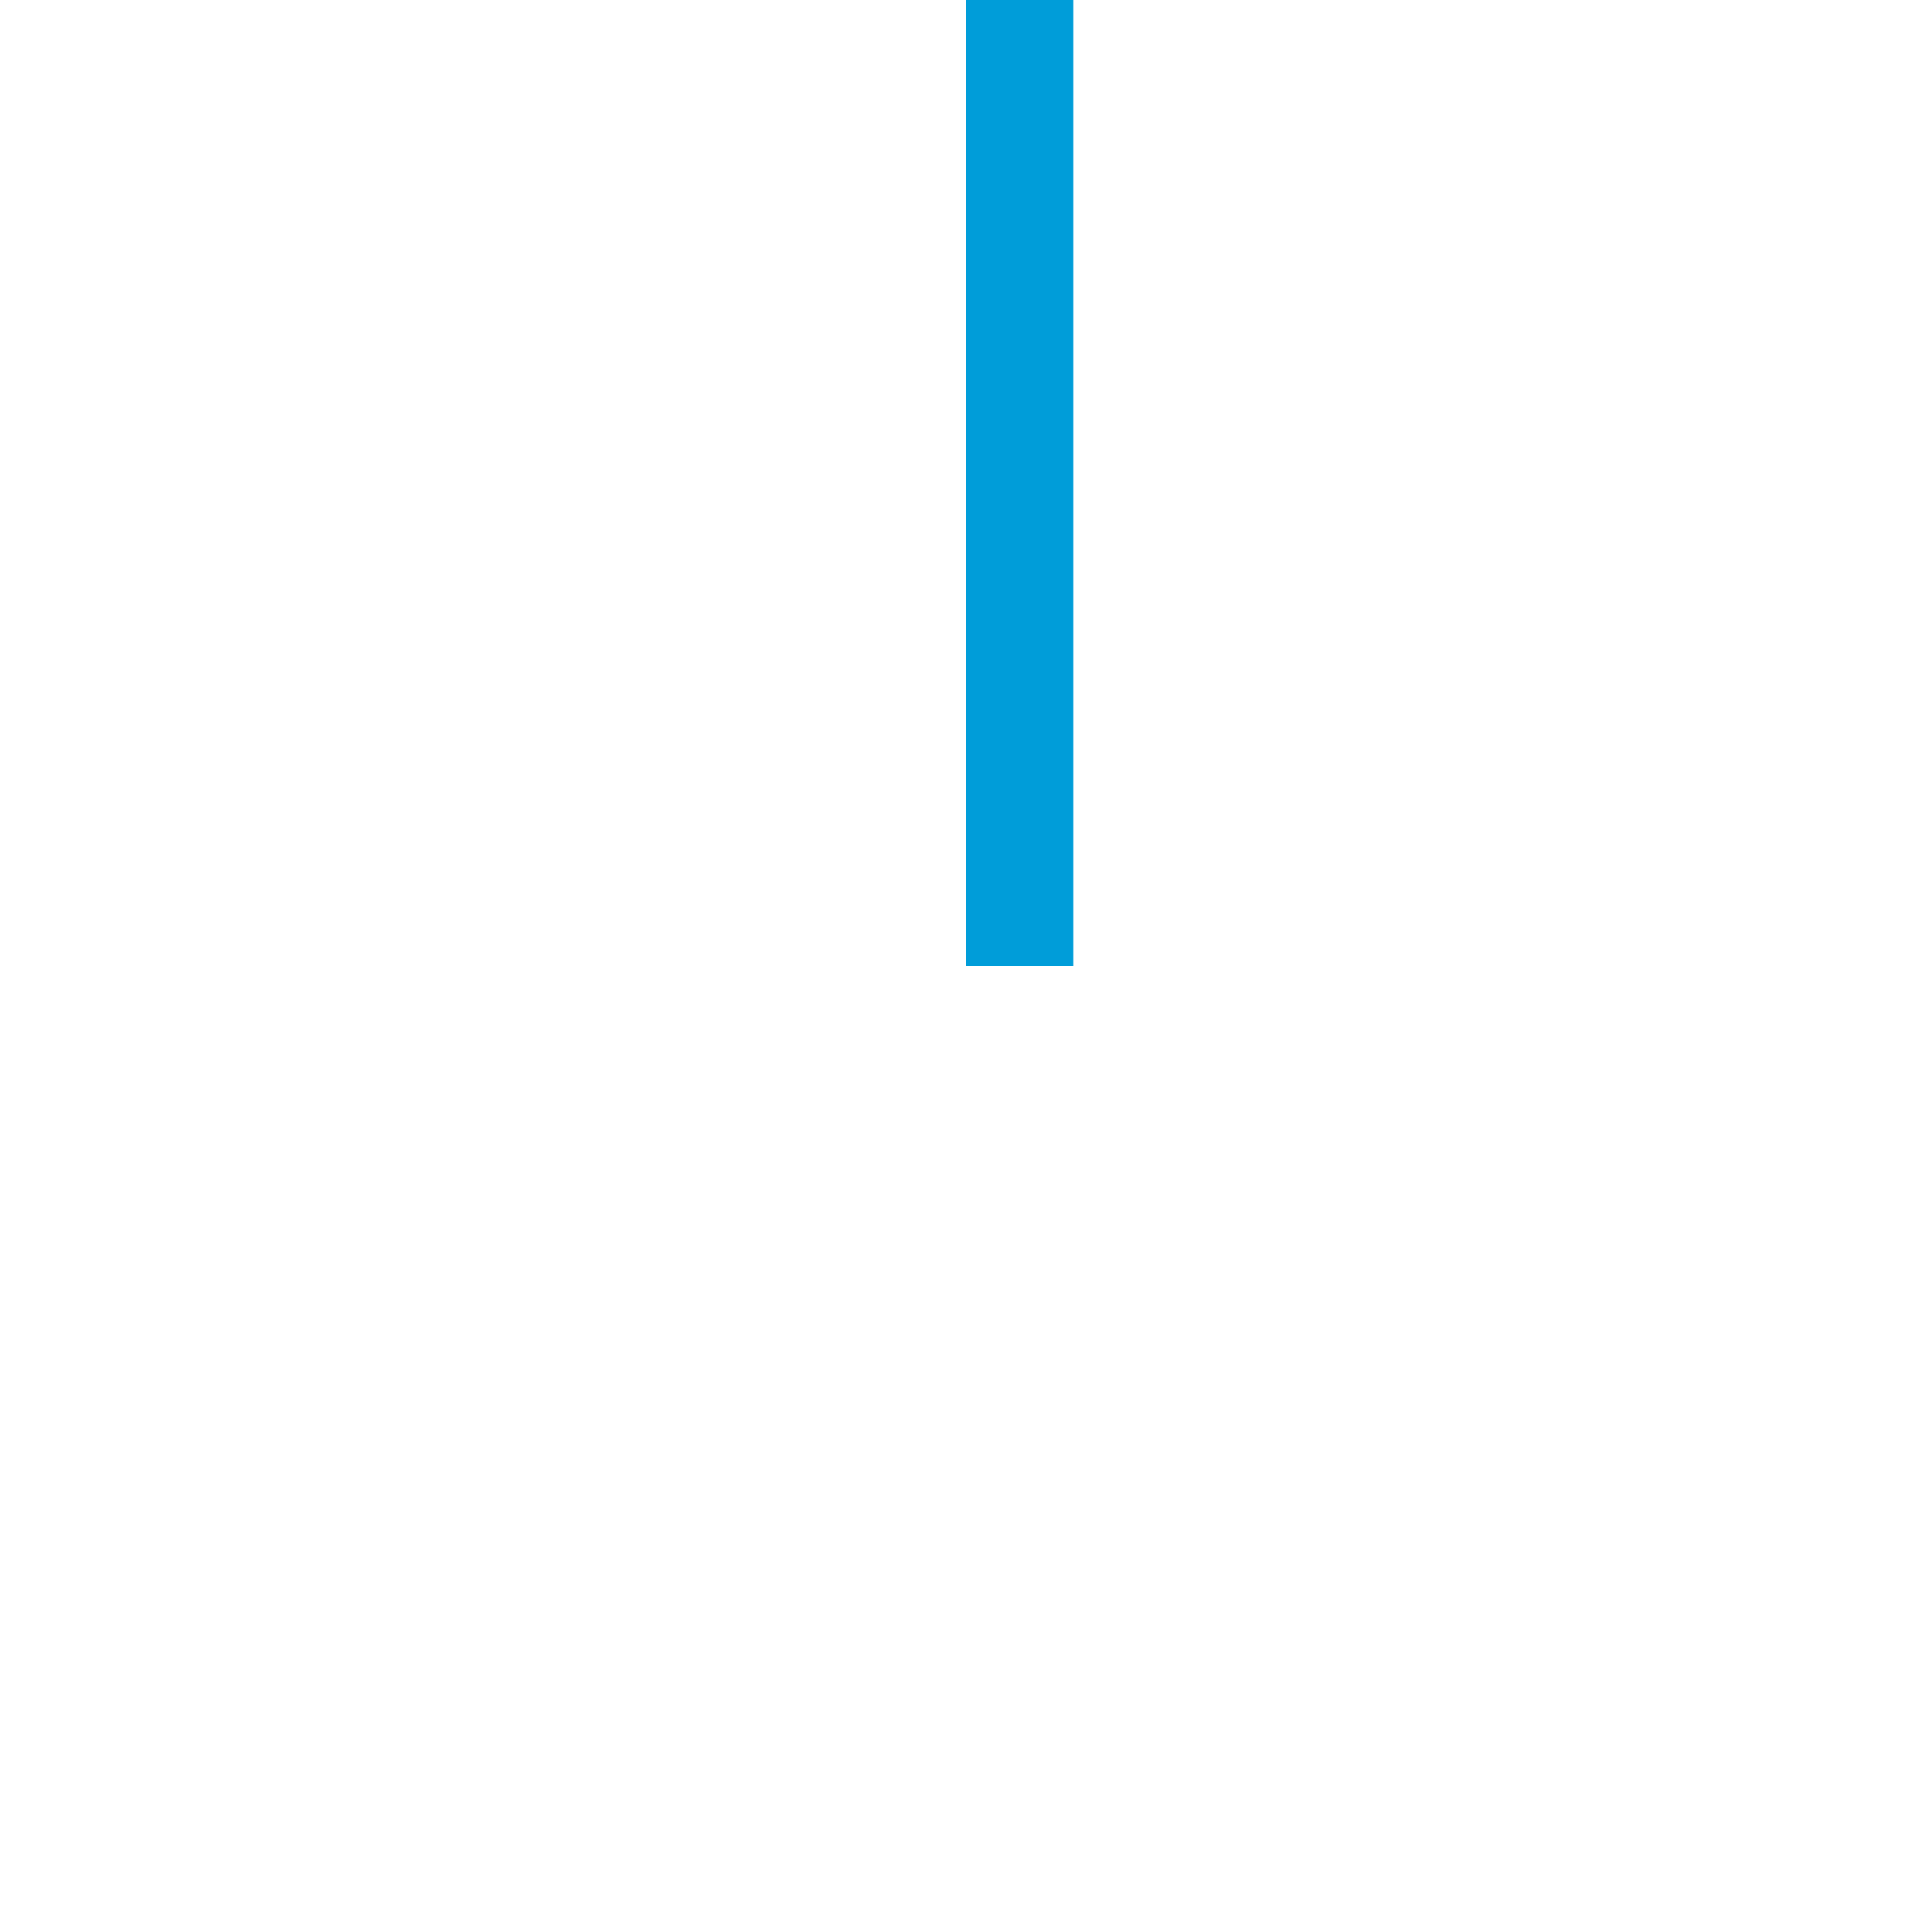 ﻿<?xml version="1.0" encoding="utf-8"?>
<svg version="1.1" xmlns:xlink="http://www.w3.org/1999/xlink" width="18px" height="18px" preserveAspectRatio="xMinYMid meet" viewBox="3197 1384  18 16" xmlns="http://www.w3.org/2000/svg">
  <defs>
    <mask fill="white" id="clip16">
      <path d="M 3190.164 1163  L 3221.836 1163  L 3221.836 1191  L 3190.164 1191  Z M 3190.164 960  L 3221.836 960  L 3221.836 1402  L 3190.164 1402  Z " fill-rule="evenodd" />
    </mask>
  </defs>
  <path d="M 3206.5 1163  L 3206.5 960  M 3206.5 1191  L 3206.5 1392  " stroke-width="1" stroke="#009dd9" fill="none" />
  <path d="M 3211.146 1386.946  L 3206.5 1391.593  L 3201.854 1386.946  L 3201.146 1387.654  L 3206.146 1392.654  L 3206.5 1393.007  L 3206.854 1392.654  L 3211.854 1387.654  L 3211.146 1386.946  Z " fill-rule="nonzero" fill="#009dd9" stroke="none" mask="url(#clip16)" />
</svg>